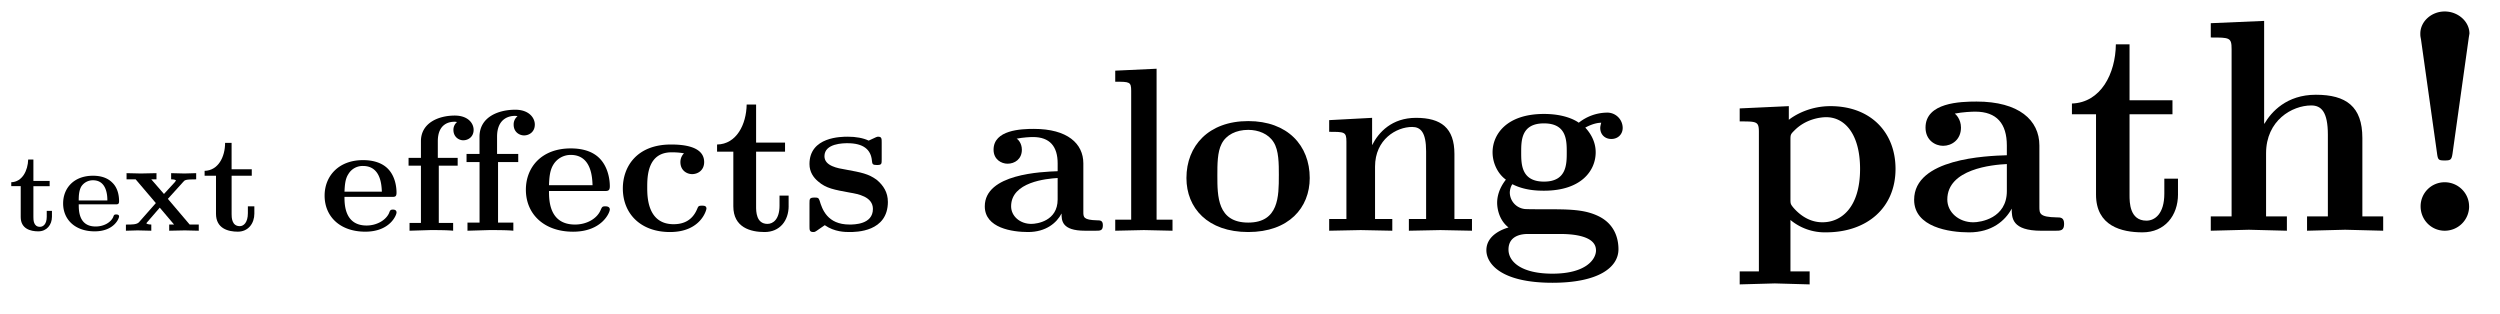 <svg xmlns="http://www.w3.org/2000/svg" xmlns:xlink="http://www.w3.org/1999/xlink" width="120.08" height="15.104"><defs><path id="a" d="M2.063-.672v-.281h-.25v.281c0 .36-.172.485-.329.485-.312 0-.312-.344-.312-.47V-2.14h.781v-.25h-.781v-1.03h-.25C.906-2.892.64-2.345.109-2.329v.187h.454v1.485c0 .562.468.687.843.687.407 0 .657-.312.657-.703m0 0"/><path id="b" d="M2.875-.687c0-.094-.11-.094-.14-.094-.094 0-.11.031-.141.125-.125.265-.453.453-.844.453-.812 0-.812-.766-.812-1.063h1.75c.124 0 .187 0 .187-.156 0-.187-.031-.61-.328-.89-.219-.22-.531-.329-.922-.329-.937 0-1.437.61-1.437 1.329C.188-.532.766.03 1.703.03c.922 0 1.172-.61 1.172-.718m-.562-.766H.937c0-.234.016-.484.125-.672a.66.66 0 0 1 .563-.297c.672 0 .688.766.688.969m0 0"/><path id="c" d="M3.64 0v-.297h-.437L2.156-1.53l.735-.813c.078-.094.109-.125.625-.125v-.297l-.563.016-.64-.016v.297c.078 0 .156 0 .234.047-.031.047-.031.047-.047.078l-.531.578-.61-.703h.25v-.297l-.75.016-.687-.016v.297h.437l.97 1.14-.813.923c-.11.11-.328.11-.625.11V0l.562-.016L1.36 0v-.297c-.125 0-.234-.031-.234-.062 0 0 0-.016.047-.063l.594-.687.687.812H2.22V0l.75-.016Zm0 0"/><path id="d" d="M2.531-.828v-.344H2.22v.328c0 .453-.203.625-.39.625-.391 0-.391-.437-.391-.578V-2.64h.968v-.312h-.969V-4.22h-.312c0 .672-.328 1.328-.984 1.344v.234h.547v1.829c0 .703.578.859 1.046.859.5 0 .797-.39.797-.875m0 0"/><path id="e" d="M3.688-.875c0-.14-.141-.14-.172-.14-.125 0-.141.046-.188.171-.156.344-.594.594-1.078.594-1.047 0-1.062-1-1.062-1.375h2.265c.156 0 .235 0 .235-.203 0-.234-.047-.781-.422-1.156-.266-.266-.672-.407-1.188-.407-1.187 0-1.844.782-1.844 1.704C.234-.673.984.046 2.188.046c1.187 0 1.5-.797 1.5-.922m-.704-1H1.188c.015-.297.03-.61.187-.844a.79.79 0 0 1 .703-.39c.875 0 .89.968.906 1.234m0 0"/><path id="f" d="M3.453-4.844c0-.328-.281-.687-.906-.687-.766 0-1.625.343-1.625 1.234v.797H.328v.375h.594v2.75H.375V0l1-.031c.297 0 .797 0 1.094.031v-.375H1.78v-2.75h.907V-3.5h-.954v-.797c0-.875.594-.937.797-.937.031 0 .078 0 .125.015a.48.48 0 0 0-.172.375c0 .344.266.5.47.5.25 0 .5-.172.5-.5m0 0"/><path id="g" d="M3.625-5.094c0-.343-.297-.718-.937-.718-.829 0-1.72.359-1.72 1.296v.829H.345v.39h.625V-.39H.39V0l1.047-.031c.328 0 .859 0 1.156.031v-.39h-.735v-2.907h.97v-.39H1.811v-.829c0-.921.641-1 .844-1 .047 0 .078 0 .14.016a.5.5 0 0 0-.187.406c0 .36.282.516.5.516.25 0 .516-.172.516-.516m0 0"/><path id="h" d="M4.313-1.016c0-.156-.172-.156-.22-.156-.14 0-.155.031-.218.172-.172.422-.672.703-1.234.703-1.235 0-1.25-1.156-1.25-1.61h2.64c.188 0 .282 0 .282-.234 0-.265-.063-.906-.5-1.343-.313-.313-.782-.47-1.376-.47-1.406 0-2.156.907-2.156 1.985 0 1.172.875 2.016 2.266 2.016 1.39 0 1.765-.922 1.765-1.063m-.829-1.171H1.391c.015-.344.03-.704.218-1a.97.97 0 0 1 .829-.454c1.015 0 1.03 1.141 1.046 1.454m0 0"/><path id="i" d="M4.36-1.062c0-.141-.126-.141-.22-.141-.156 0-.171.031-.218.14-.235.579-.672.75-1.14.75-1.266 0-1.266-1.343-1.266-1.765 0-.5 0-1.688 1.172-1.688.328 0 .484.032.593.047a.6.6 0 0 0-.172.422c0 .406.313.578.563.578.281 0 .578-.187.578-.578 0-.781-1.062-.844-1.594-.844-1.64 0-2.312 1.063-2.312 2.11 0 1.219.86 2.094 2.265 2.094C4.094.063 4.36-1 4.36-1.062m0 0"/><path id="j" d="M3.64-1.187v-.5h-.437v.484c0 .656-.312.875-.578.875-.547 0-.547-.61-.547-.828v-2.64h1.39v-.438h-1.39v-1.828h-.453c-.016.953-.484 1.906-1.422 1.921v.344h.781v2.625c0 1.016.829 1.235 1.5 1.235.735 0 1.157-.547 1.157-1.25m0 0"/><path id="k" d="M4.14-1.39c0-.438-.202-.782-.546-1.063-.39-.281-.719-.344-1.485-.485-.375-.062-1.015-.171-1.015-.64 0-.625.922-.625 1.11-.625.75 0 1.124.297 1.171.844.016.156.031.203.234.203.235 0 .235-.047.235-.281v-.797c0-.188 0-.282-.172-.282-.047 0-.063 0-.453.188-.266-.125-.61-.188-1-.188-.313 0-1.844 0-1.844 1.313 0 .39.203.656.406.828.39.344.782.406 1.547.547.36.062 1.094.187 1.094.781 0 .75-.906.75-1.125.75C1.234-.297.984-1.03.859-1.453c-.046-.14-.109-.14-.234-.14-.25 0-.25.062-.25.28v1.094c0 .188 0 .282.188.282.062 0 .078 0 .296-.157l.25-.172c.47.329.985.329 1.188.329.312 0 1.844 0 1.844-1.454m0 0"/><path id="l" d="M5.969-.266c0-.234-.14-.234-.282-.234-.656-.016-.656-.156-.656-.406v-2.328c0-.953-.765-1.657-2.375-1.657-.61 0-1.937.047-1.937 1 0 .47.375.672.672.672.343 0 .687-.219.687-.672 0-.328-.203-.515-.25-.53.313-.063.656-.079.781-.079.813 0 1.188.453 1.188 1.266v.375c-.766.03-3.5.125-3.5 1.687C.297-.125 1.625.063 2.375.063c.86 0 1.375-.438 1.61-.891 0 .328 0 .828 1.124.828h.516c.219 0 .344 0 .344-.266M3.797-1.5c0 1.031-.985 1.172-1.266 1.172-.547 0-.969-.375-.969-.844 0-1.172 1.704-1.328 2.235-1.36Zm0 0"/><path id="m" d="M3.281 0v-.531h-.765v-7.25L.53-7.688v.532c.688 0 .766 0 .766.437V-.53H.53V0l1.375-.031Zm0 0"/><path id="n" d="M6.297-2.531c0-1.563-1.063-2.735-2.953-2.735C1.438-5.266.375-4.078.375-2.53.375-1.094 1.391.063 3.344.063S6.297-1.11 6.297-2.531m-1.484-.125c0 1 0 2.265-1.47 2.265C1.86-.39 1.86-1.656 1.86-2.656c0-.531 0-1.125.204-1.516.218-.437.703-.672 1.28-.672.485 0 .97.188 1.22.594.25.39.25 1.031.25 1.594m0 0"/><path id="o" d="M7.406 0v-.562h-.843v-3.125c0-1.25-.641-1.735-1.844-1.735-1.157 0-1.797.688-2.11 1.313v-1.313l-2.062.11v.562c.734 0 .828 0 .828.469v3.718H.547V0l1.515-.031L3.579 0v-.562H2.75v-2.516c0-1.313 1.031-1.906 1.781-1.906.407 0 .672.25.672 1.172v3.25h-.828V0l1.516-.031Zm0 0"/><path id="p" d="M6.953-4.937a.74.74 0 0 0-.781-.735 2.22 2.22 0 0 0-1.328.484c-.219-.156-.75-.421-1.672-.421-1.797 0-2.469.984-2.469 1.843 0 .516.25 1.032.64 1.313C1-2.016.923-1.61.923-1.343c0 .187.047.796.547 1.187C1.312-.11.406.156.406.938c0 .625.672 1.562 3.172 1.562C5.781 2.5 6.75 1.766 6.75.89c0-.374-.094-1.156-.937-1.578-.688-.343-1.438-.343-2.641-.343-.313 0-.89 0-.953-.016a.804.804 0 0 1-.688-.781c0-.125.047-.313.125-.406.578.297 1.203.312 1.516.312 1.797 0 2.484-.969 2.484-1.844 0-.578-.312-.984-.5-1.187.375-.203.64-.234.766-.234-.016.062-.047.171-.047.25 0 .312.219.53.531.53.328 0 .547-.234.547-.53M4.266-3.766c0 .563 0 1.407-1.094 1.407s-1.094-.844-1.094-1.407c0-.562 0-1.39 1.094-1.39s1.094.828 1.094 1.39M5.672.938c0 .437-.484 1.125-2.094 1.125-1.5 0-2.11-.579-2.11-1.157 0-.75.782-.75.954-.75H3.89c.375 0 1.78 0 1.78.782m0 0"/><path id="q" d="M7.969-2.969c0-1.765-1.203-3.015-3.125-3.015-.985 0-1.703.422-2 .656v-.656l-2.36.109v.625c.829 0 .922 0 .922.516v6.687H.484v.625l1.688-.047 1.672.047v-.625h-.922V-.516a2.58 2.58 0 0 0 1.703.594c1.984 0 3.344-1.187 3.344-3.047m-1.703 0c0 1.875-.922 2.563-1.797 2.563-.172 0-.797 0-1.407-.703-.14-.172-.14-.188-.14-.438v-2.828c0-.25.015-.266.203-.453.531-.531 1.219-.625 1.516-.625.89 0 1.625.812 1.625 2.484m0 0"/><path id="r" d="M7.578-.328c0-.313-.172-.313-.36-.313-.827-.015-.827-.187-.827-.515v-2.938c0-1.218-.985-2.11-3.016-2.11-.781 0-2.453.048-2.453 1.25 0 .61.469.876.844.876.422 0 .859-.297.859-.875 0-.406-.25-.64-.297-.672.39-.078.828-.094.985-.094 1.03 0 1.515.578 1.515 1.625v.469c-.984.031-4.453.156-4.453 2.14C.375-.171 2.063.079 3.015.079c1.094 0 1.735-.562 2.047-1.14 0 .437 0 1.062 1.422 1.062h.657c.265 0 .437 0 .437-.328m-2.75-1.578c0 1.312-1.266 1.5-1.61 1.5-.702 0-1.25-.485-1.25-1.094 0-1.469 2.173-1.672 2.86-1.703Zm0 0"/><path id="s" d="M5.39-1.75v-.75h-.656v.719c0 .968-.453 1.297-.859 1.297-.812 0-.812-.891-.812-1.22v-3.89h2.062v-.672H3.063v-2.687h-.657C2.391-7.547 1.687-6.156.296-6.11v.515h1.157v3.86C1.453-.22 2.688.078 3.687.078c1.063 0 1.704-.797 1.704-1.828m0 0"/><path id="t" d="M8.938 0v-.687h-1v-3.766c0-1.516-.782-2.078-2.235-2.078-1.406 0-2.14.828-2.469 1.39H3.22v-4.937l-2.563.11v.687c.907 0 1 0 1 .562v8.031h-1V0l1.828-.047L4.313 0v-.687h-1V-3.72c0-1.578 1.25-2.297 2.171-2.297.485 0 .797.313.797 1.407v3.922h-1V0L7.11-.047Zm0 0"/><path id="u" d="M3.797-9.469c0-.578-.547-1.062-1.188-1.062s-1.171.484-1.171 1.062c0 .094 0 .125.03.266l.766 5.437c.047.36.063.391.375.391.282 0 .329-.031.375-.328l.782-5.578ZM3.78-1.172c0-.64-.531-1.156-1.172-1.156s-1.156.515-1.156 1.156C1.453-.516 1.97 0 2.61 0a1.17 1.17 0 0 0 1.172-1.172m0 0"/></defs><use xlink:href="#a" x=".432" y="11.082"/><use xlink:href="#b" x="2.844" y="11.082"/><use xlink:href="#c" x="5.907" y="11.082"/><use xlink:href="#d" x="9.686" y="11.082"/><use xlink:href="#e" x="15.358" y="11.082"/><use xlink:href="#f" x="19.296" y="11.082"/><use xlink:href="#g" x="22.064" y="11.082"/><use xlink:href="#h" x="24.978" y="11.082"/><use xlink:href="#i" x="29.572" y="11.082"/><use xlink:href="#j" x="34.239" y="11.082"/><use xlink:href="#k" x="38.506" y="11.082"/><use xlink:href="#l" x="47.004" y="11.082"/><use xlink:href="#m" x="53.037" y="11.082"/><use xlink:href="#n" x="56.612" y="11.082"/><use xlink:href="#o" x="63.296" y="11.082"/><use xlink:href="#p" x="70.988" y="11.082"/><use xlink:href="#q" x="83.077" y="11.082"/><use xlink:href="#r" x="91.565" y="11.082"/><use xlink:href="#s" x="99.223" y="11.082"/><use xlink:href="#t" x="105.531" y="11.082"/><use xlink:href="#u" x="114.815" y="11.082"/></svg>